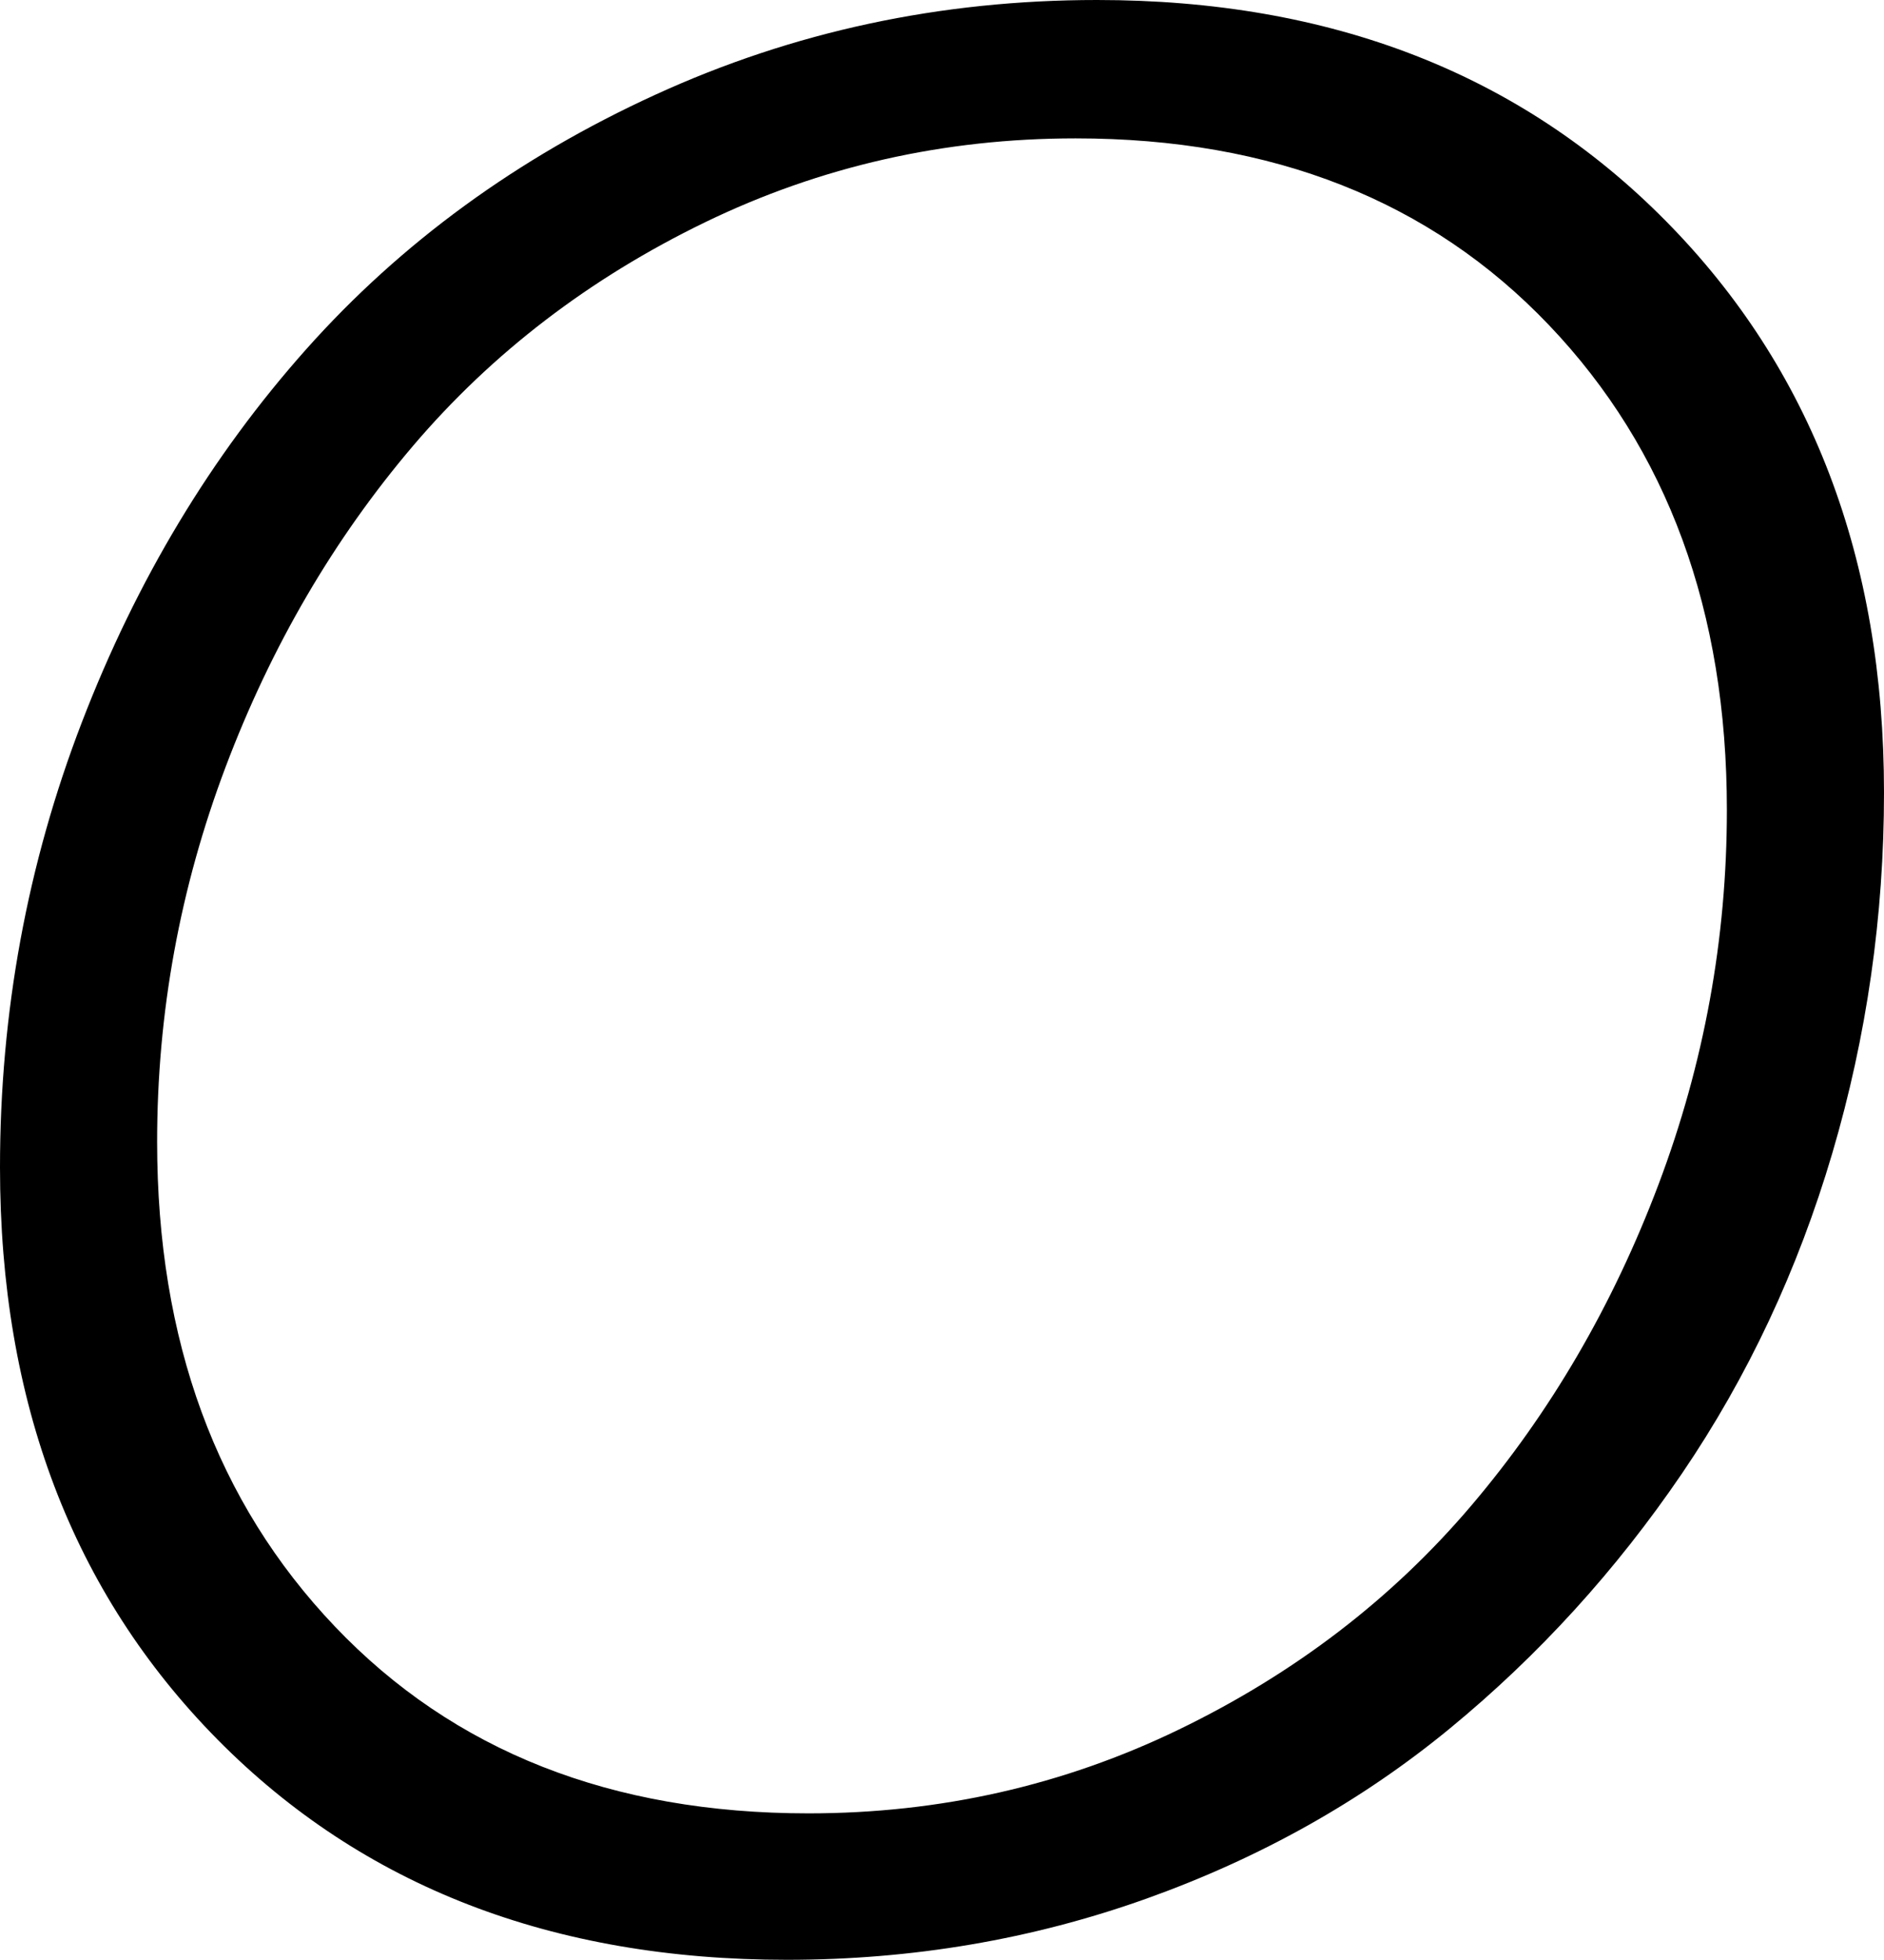 <svg width="20.552" height="21.372" viewBox="2.065 -42.378 20.552 21.372" xmlns="http://www.w3.org/2000/svg"><path d="M2.065 -29.648C2.065 -31.338 2.363 -32.957 2.959 -34.504C3.555 -36.052 4.37 -37.407 5.405 -38.569C6.44 -39.731 7.71 -40.657 9.214 -41.345C10.718 -42.034 12.324 -42.378 14.033 -42.378C16.582 -42.378 18.65 -41.575 20.237 -39.968C21.824 -38.362 22.617 -36.284 22.617 -33.735C22.617 -32.388 22.429 -31.077 22.053 -29.802C21.677 -28.528 21.13 -27.363 20.413 -26.309C19.695 -25.254 18.853 -24.329 17.886 -23.533C16.919 -22.737 15.813 -22.117 14.568 -21.672C13.323 -21.228 12.017 -21.006 10.649 -21.006C8.091 -21.006 6.021 -21.807 4.438 -23.408C2.856 -25.01 2.065 -27.09 2.065 -29.648ZM3.779 -29.927C3.779 -27.759 4.426 -25.996 5.72 -24.639C7.014 -23.281 8.735 -22.603 10.884 -22.603C12.319 -22.603 13.667 -22.908 14.927 -23.518C16.187 -24.128 17.249 -24.941 18.113 -25.957C18.977 -26.973 19.658 -28.14 20.156 -29.458C20.654 -30.776 20.903 -32.139 20.903 -33.545C20.903 -35.713 20.256 -37.476 18.962 -38.833C17.668 -40.19 15.947 -40.869 13.799 -40.869C12.363 -40.869 11.016 -40.564 9.756 -39.954C8.496 -39.343 7.434 -38.53 6.57 -37.515C5.706 -36.499 5.024 -35.332 4.526 -34.014C4.028 -32.695 3.779 -31.333 3.779 -29.927ZM3.779 -29.927"></path></svg>
